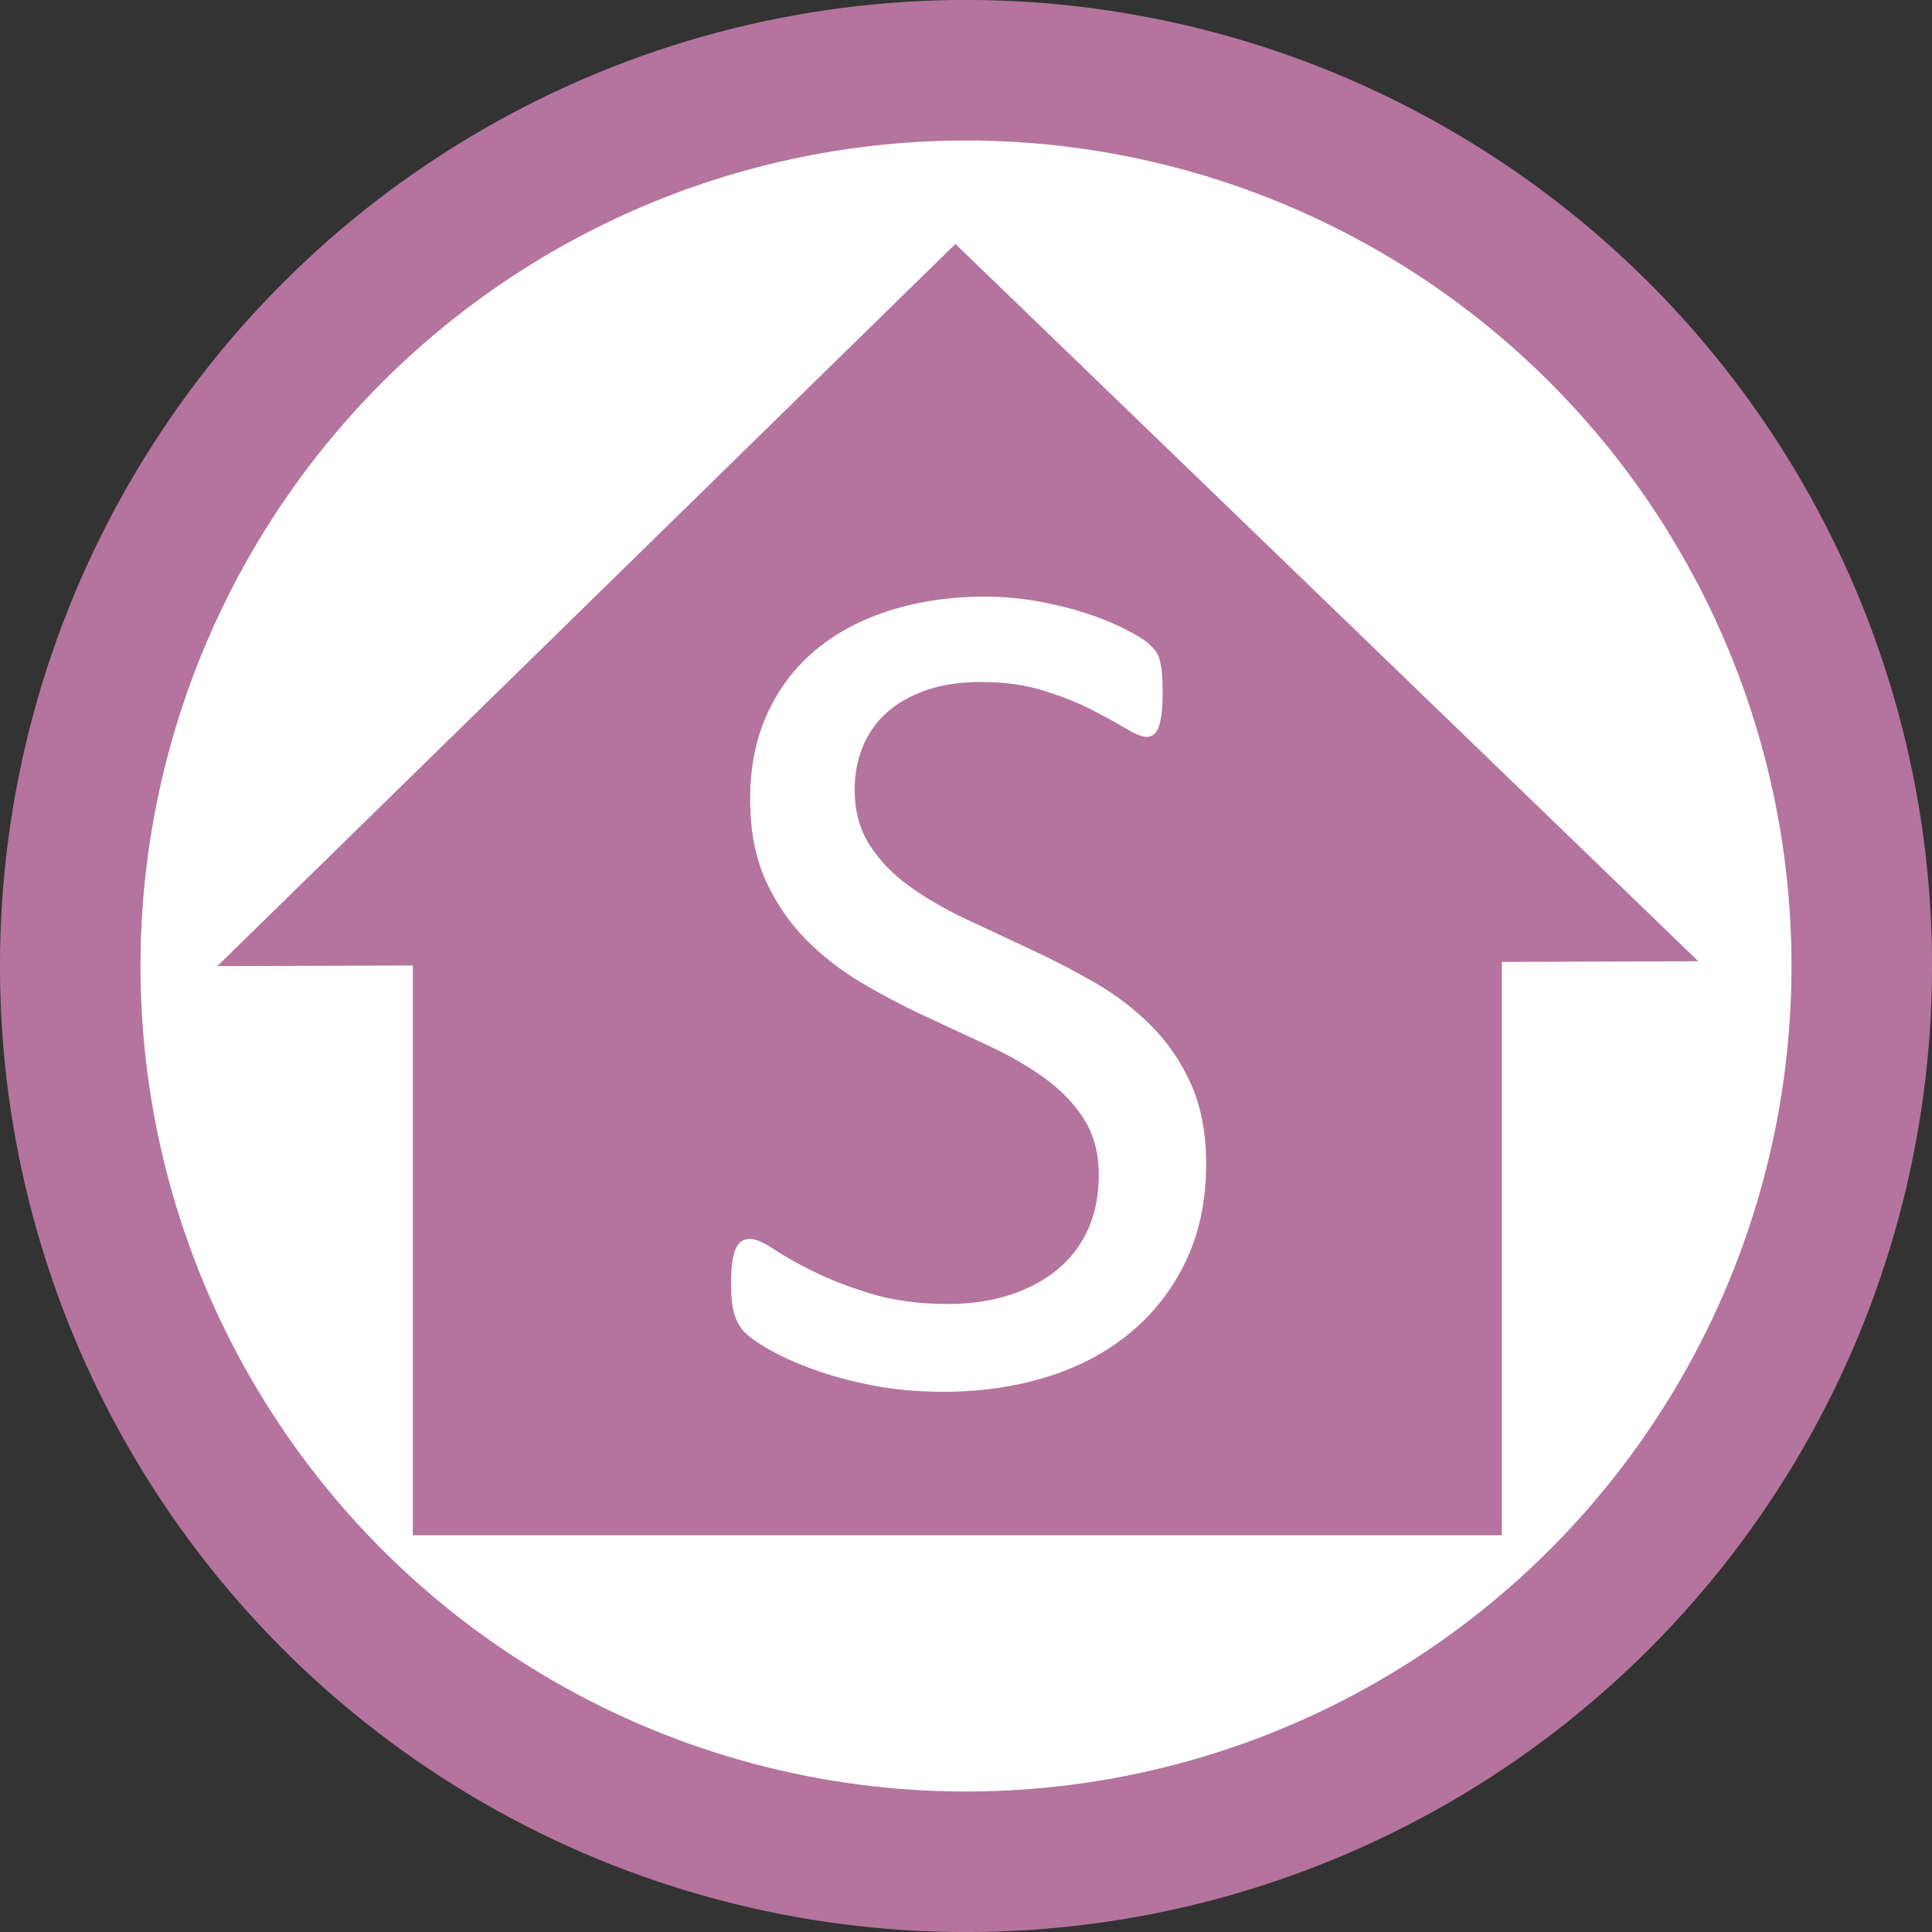 <?xml version="1.0" encoding="UTF-8" standalone="no"?>
<!-- Generator: Adobe Illustrator 16.0.0, SVG Export Plug-In . SVG Version: 6.00 Build 0)  -->

<svg
   version="1.1"
   id="Ebene_1"
   x="0px"
   y="0px"
   width="23"
   height="23"
   viewBox="0 0 23 23"
   enable-background="new 0 0 100 100"
   xml:space="preserve"
   sodipodi:docname="Privatschule.svg"
   inkscape:version="1.1.1 (3bf5ae0d25, 2021-09-20)"
   xmlns:inkscape="http://www.inkscape.org/namespaces/inkscape"
   xmlns:sodipodi="http://sodipodi.sourceforge.net/DTD/sodipodi-0.dtd"
   xmlns="http://www.w3.org/2000/svg"
   xmlns:svg="http://www.w3.org/2000/svg"><rect x="0" y="0" width="23" height="23" fill="#333333" stroke="none"/><defs
   id="defs892">
	
	
</defs><sodipodi:namedview
   id="namedview890"
   pagecolor="#ffffff"
   bordercolor="#666666"
   borderopacity="1.0"
   inkscape:pageshadow="2"
   inkscape:pageopacity="0.0"
   inkscape:pagecheckerboard="0"
   showgrid="false"
   inkscape:zoom="8.32"
   inkscape:cx="25.540865"
   inkscape:cy="24.459135"
   inkscape:window-width="1920"
   inkscape:window-height="1017"
   inkscape:window-x="-8"
   inkscape:window-y="-8"
   inkscape:window-maximized="1"
   inkscape:current-layer="Ebene_1" />
<linearGradient
   id="SVGID_1_"
   gradientUnits="userSpaceOnUse"
   x1="26.503"
   y1="52.998"
   x2="77.504"
   y2="52.998"
   gradientTransform="matrix(0.418,0,0,0.418,-10.247,-10.663)">
	<stop
   offset="1"
   style="stop-color:#FFFFFF"
   id="stop870" />
	<stop
   offset="1"
   style="stop-color:#000000"
   id="stop872" />
</linearGradient>
<ellipse
   fill="url(#SVGID_1_)"
   stroke-width="1.673"
   stroke-miterlimit="10"
   cx="11.5"
   cy="11.5"
   id="circle875"
   style="fill:url(#SVGID_1_);stroke:#b4749d;stroke-opacity:1"
   rx="10.664"
   ry="10.664" />

<g
   id="g883"
   transform="translate(-24.503,-25.498)">
</g>
<g
   id="g833"
   transform="matrix(0.441,0,0,0.441,-0.731,-0.655)"><rect
     x="12.802"
     y="26.581"
     width="29.398"
     height="16.348"
     id="rect877"
     style="fill:#b4749d;fill-opacity:1" /><polygon
     points="52.018,52.998 32.028,53.063 41.991,43.316 51.952,33.569 61.979,43.25 72.006,52.932 "
     id="polygon879"
     style="fill:#b4749d;fill-opacity:1"
     transform="translate(-24.503,-25.498)" /><g
     id="g887"
     transform="translate(-24.503,-25.498)">
	<path
   fill="#ffffff"
   d="m 58.721,58.4 c 0,0.979 -0.181,1.848 -0.54,2.611 -0.36,0.762 -0.86,1.409 -1.499,1.941 -0.639,0.531 -1.391,0.932 -2.256,1.2 -0.865,0.268 -1.797,0.403 -2.795,0.403 -0.699,0 -1.346,-0.06 -1.942,-0.178 -0.596,-0.118 -1.128,-0.264 -1.595,-0.436 -0.468,-0.172 -0.86,-0.349 -1.177,-0.531 -0.317,-0.182 -0.537,-0.338 -0.66,-0.467 -0.124,-0.129 -0.215,-0.293 -0.274,-0.492 -0.059,-0.198 -0.088,-0.465 -0.088,-0.797 0,-0.236 0.011,-0.433 0.032,-0.589 0.021,-0.155 0.054,-0.282 0.097,-0.378 0.043,-0.098 0.097,-0.164 0.161,-0.202 0.064,-0.037 0.14,-0.056 0.226,-0.056 0.15,0 0.363,0.091 0.636,0.273 0.274,0.183 0.626,0.381 1.056,0.596 0.43,0.215 0.948,0.417 1.555,0.604 0.607,0.188 1.309,0.282 2.104,0.282 0.602,0 1.151,-0.08 1.651,-0.242 0.499,-0.16 0.929,-0.389 1.289,-0.685 0.359,-0.295 0.636,-0.657 0.829,-1.087 0.193,-0.43 0.291,-0.919 0.291,-1.467 0,-0.591 -0.135,-1.096 -0.403,-1.515 -0.268,-0.419 -0.623,-0.786 -1.063,-1.104 -0.44,-0.318 -0.942,-0.606 -1.507,-0.87 -0.563,-0.264 -1.142,-0.532 -1.731,-0.806 -0.592,-0.274 -1.166,-0.577 -1.725,-0.911 -0.559,-0.332 -1.058,-0.725 -1.499,-1.176 -0.441,-0.451 -0.797,-0.98 -1.072,-1.587 -0.273,-0.607 -0.411,-1.335 -0.411,-2.184 0,-0.87 0.158,-1.646 0.475,-2.328 0.317,-0.682 0.758,-1.254 1.321,-1.716 0.564,-0.462 1.235,-0.814 2.015,-1.055 0.778,-0.242 1.619,-0.363 2.521,-0.363 0.462,0 0.927,0.041 1.394,0.121 0.468,0.081 0.907,0.188 1.321,0.322 0.414,0.135 0.781,0.285 1.104,0.451 0.322,0.167 0.535,0.301 0.637,0.403 0.102,0.102 0.17,0.183 0.201,0.241 0.033,0.06 0.06,0.135 0.081,0.226 0.021,0.092 0.038,0.202 0.048,0.331 0.012,0.129 0.017,0.295 0.017,0.5 0,0.193 -0.008,0.365 -0.024,0.516 -0.016,0.15 -0.04,0.277 -0.072,0.379 -0.032,0.102 -0.078,0.177 -0.137,0.226 -0.06,0.048 -0.127,0.072 -0.201,0.072 -0.119,0 -0.305,-0.075 -0.557,-0.226 -0.252,-0.151 -0.561,-0.319 -0.926,-0.508 -0.365,-0.188 -0.798,-0.359 -1.298,-0.516 -0.499,-0.155 -1.061,-0.233 -1.684,-0.233 -0.58,0 -1.085,0.078 -1.515,0.233 -0.43,0.156 -0.784,0.363 -1.063,0.621 -0.279,0.258 -0.489,0.564 -0.628,0.918 -0.139,0.354 -0.209,0.73 -0.209,1.128 0,0.58 0.134,1.08 0.403,1.499 0.269,0.419 0.625,0.79 1.072,1.112 0.445,0.322 0.953,0.617 1.522,0.887 0.569,0.268 1.149,0.539 1.74,0.813 0.591,0.273 1.171,0.575 1.74,0.902 0.569,0.327 1.076,0.714 1.522,1.16 0.446,0.446 0.806,0.972 1.08,1.579 0.272,0.612 0.41,1.329 0.41,2.155 z"
   id="path885" />
</g></g>
</svg>
